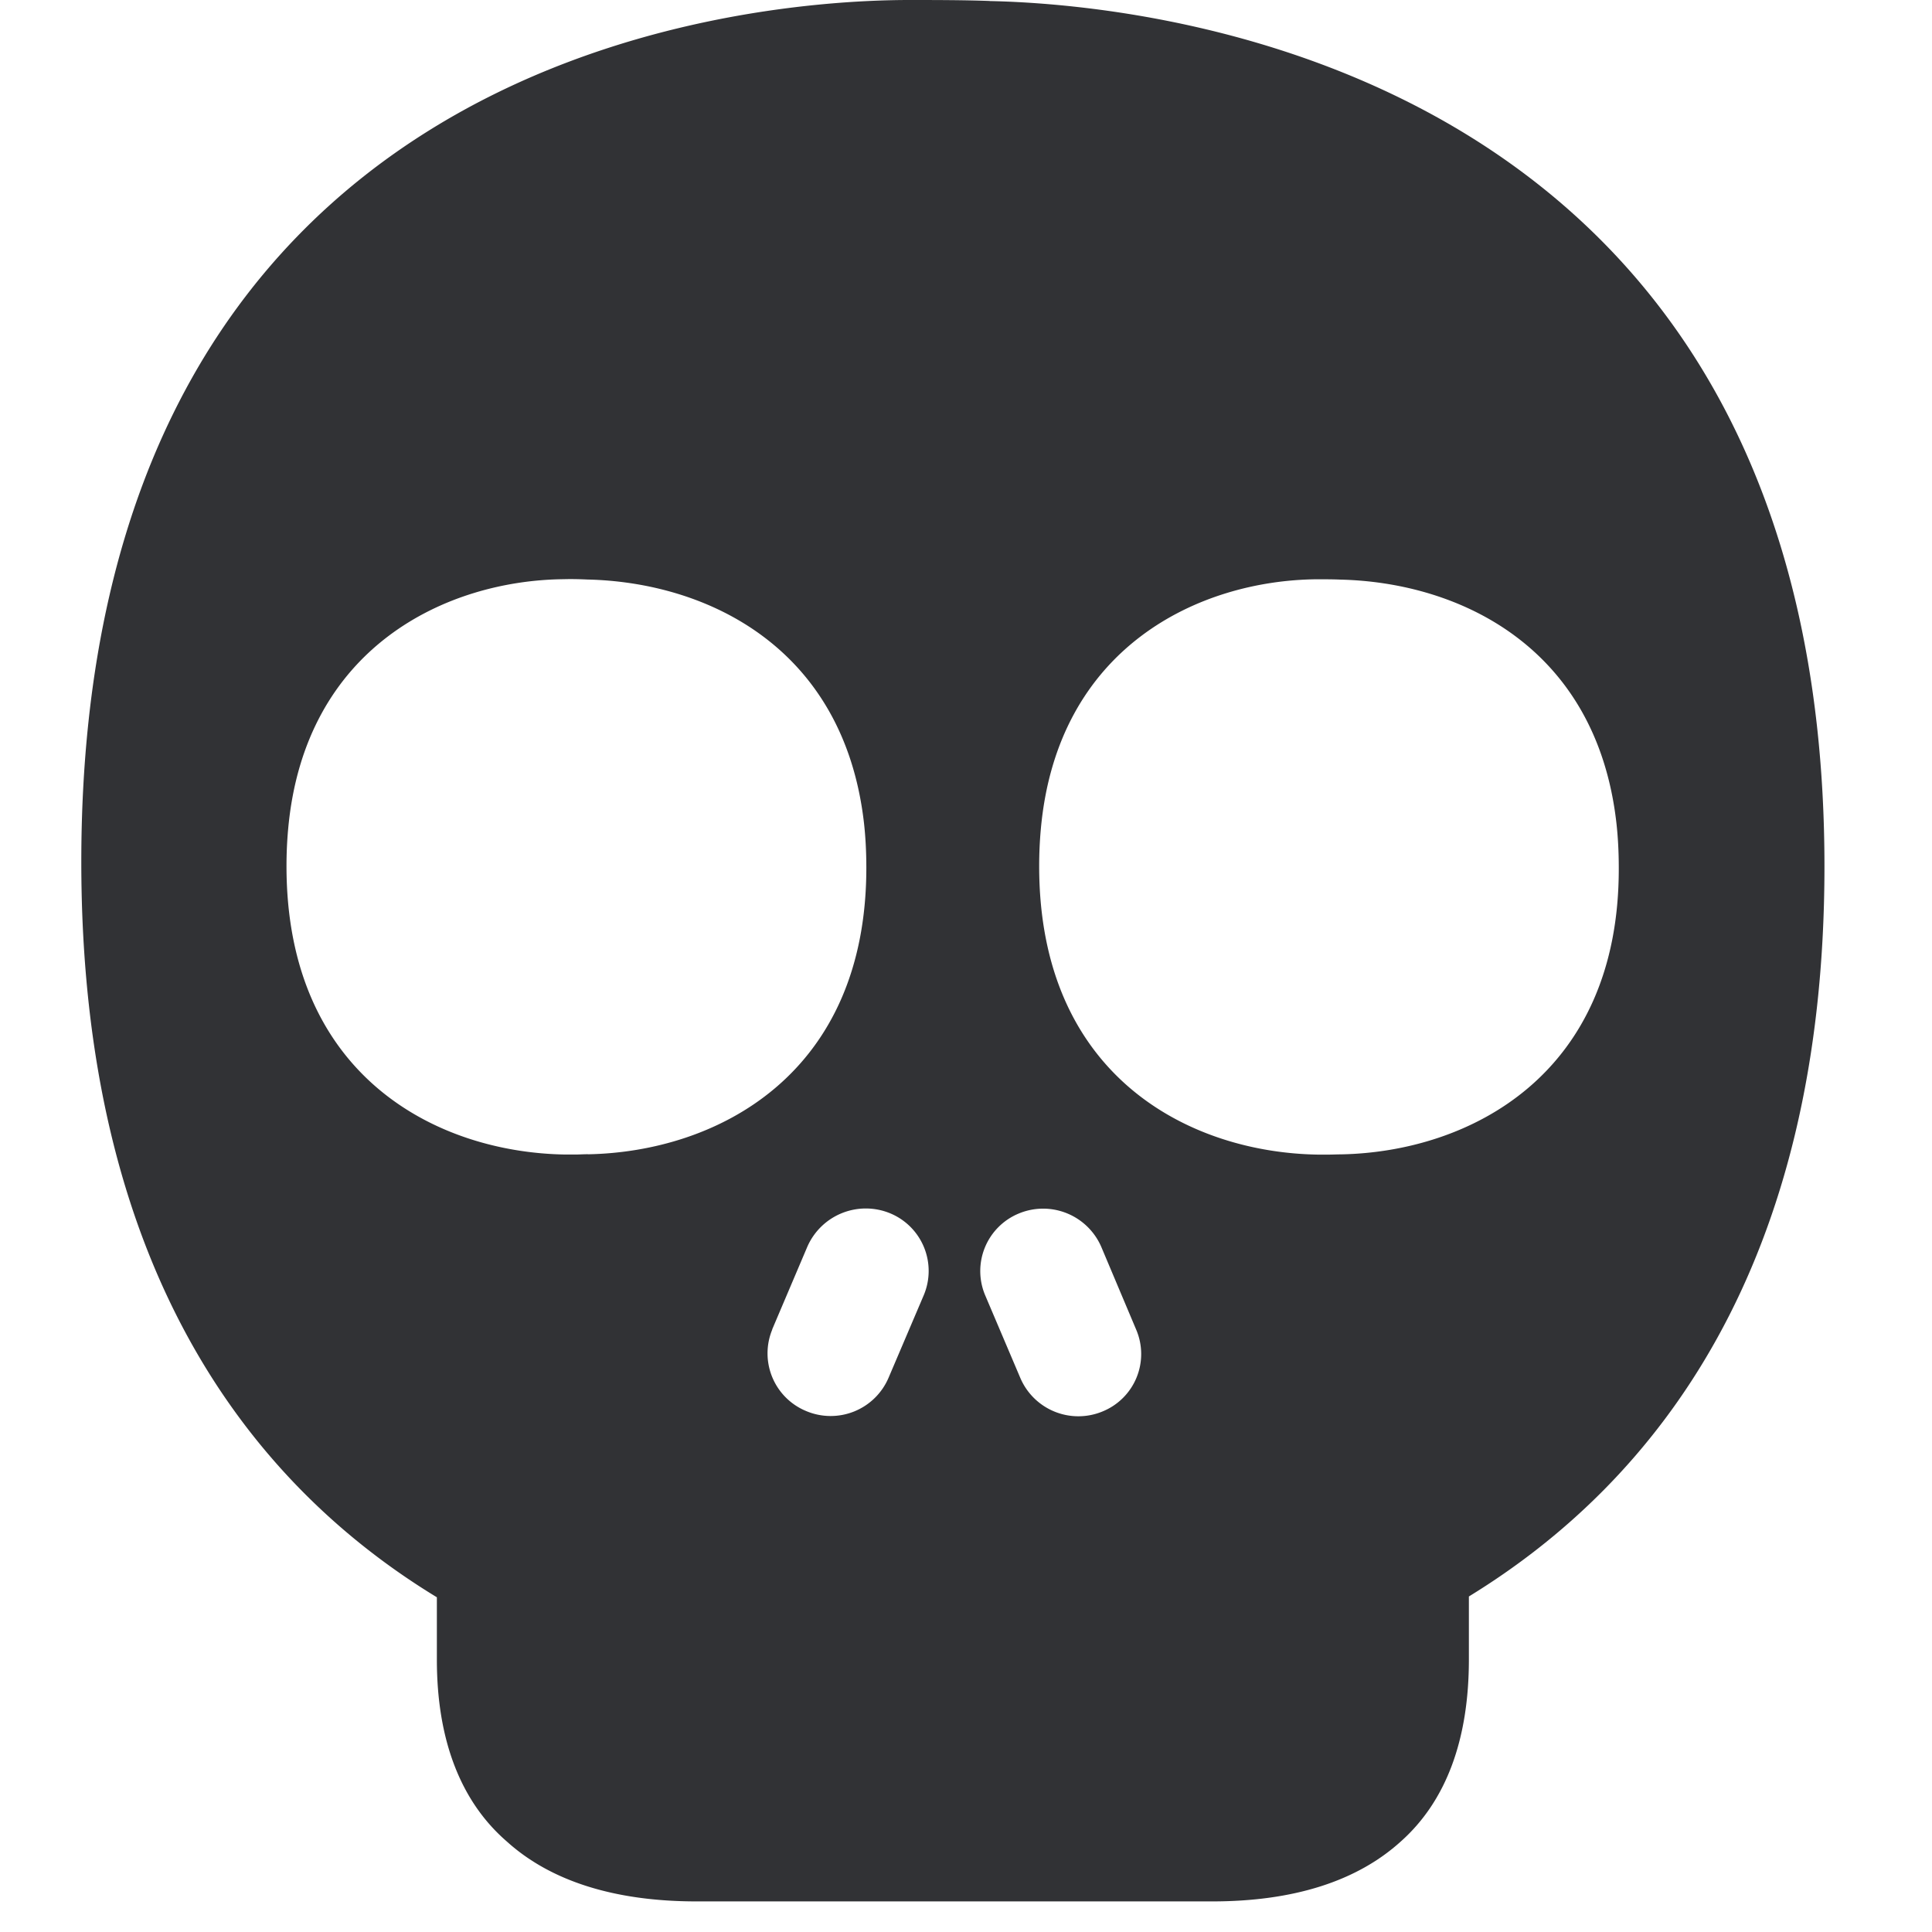 <svg width="24" height="24" viewBox="0 0 24 24" xmlns="http://www.w3.org/2000/svg"><path d="M16.657 14.34c-.054 0-.107.003-.161.003h-.121c-1.6-.024-3.466-.975-3.466-3.583 0-.158.007-.31.02-.454.202-2.272 1.97-3.096 3.426-3.11.087 0 .201 0 .292.004 1.496.034 3.183.847 3.432 3.018.02.175.03.364.03.562.007 2.578-1.859 3.53-3.452 3.56M13.7 17.532a.784.784 0 01-1.025-.414l-.437-1.028a.773.773 0 01.417-1.015.787.787 0 011.025.413l.434 1.029a.77.77 0 01-.414 1.015m-2.225-1.442l-.437 1.025a.782.782 0 01-1.025.413.775.775 0 01-.42-1.011v-.004l.437-1.028a.793.793 0 011.025-.414.775.775 0 01.42 1.019m-4.171-1.752c-.054 0-.108.004-.162.004h-.117c-1.6-.024-3.466-.975-3.466-3.583 0-.158.007-.31.02-.454.202-2.272 1.973-3.096 3.425-3.11.098-.003.205 0 .293.004 1.496.034 3.183.847 3.435 3.018.02.175.03.364.03.562 0 2.578-1.862 3.53-3.458 3.56M12.294.012C11.968 0 11.598 0 11.262 0 9.091.01 1.01.756 1.01 10.706c0 5.022 2.08 7.714 4.417 9.136v.776c0 .985.289 1.755.867 2.256.545.494 1.341.746 2.36.746h6.403c1.015 0 1.802-.252 2.346-.746.565-.504.844-1.27.844-2.259v-.783c2.336-1.432 4.417-4.104 4.417-9.069 0-9.869-8.256-10.706-10.37-10.75" fill="#313235" fill-rule="nonzero"/></svg>